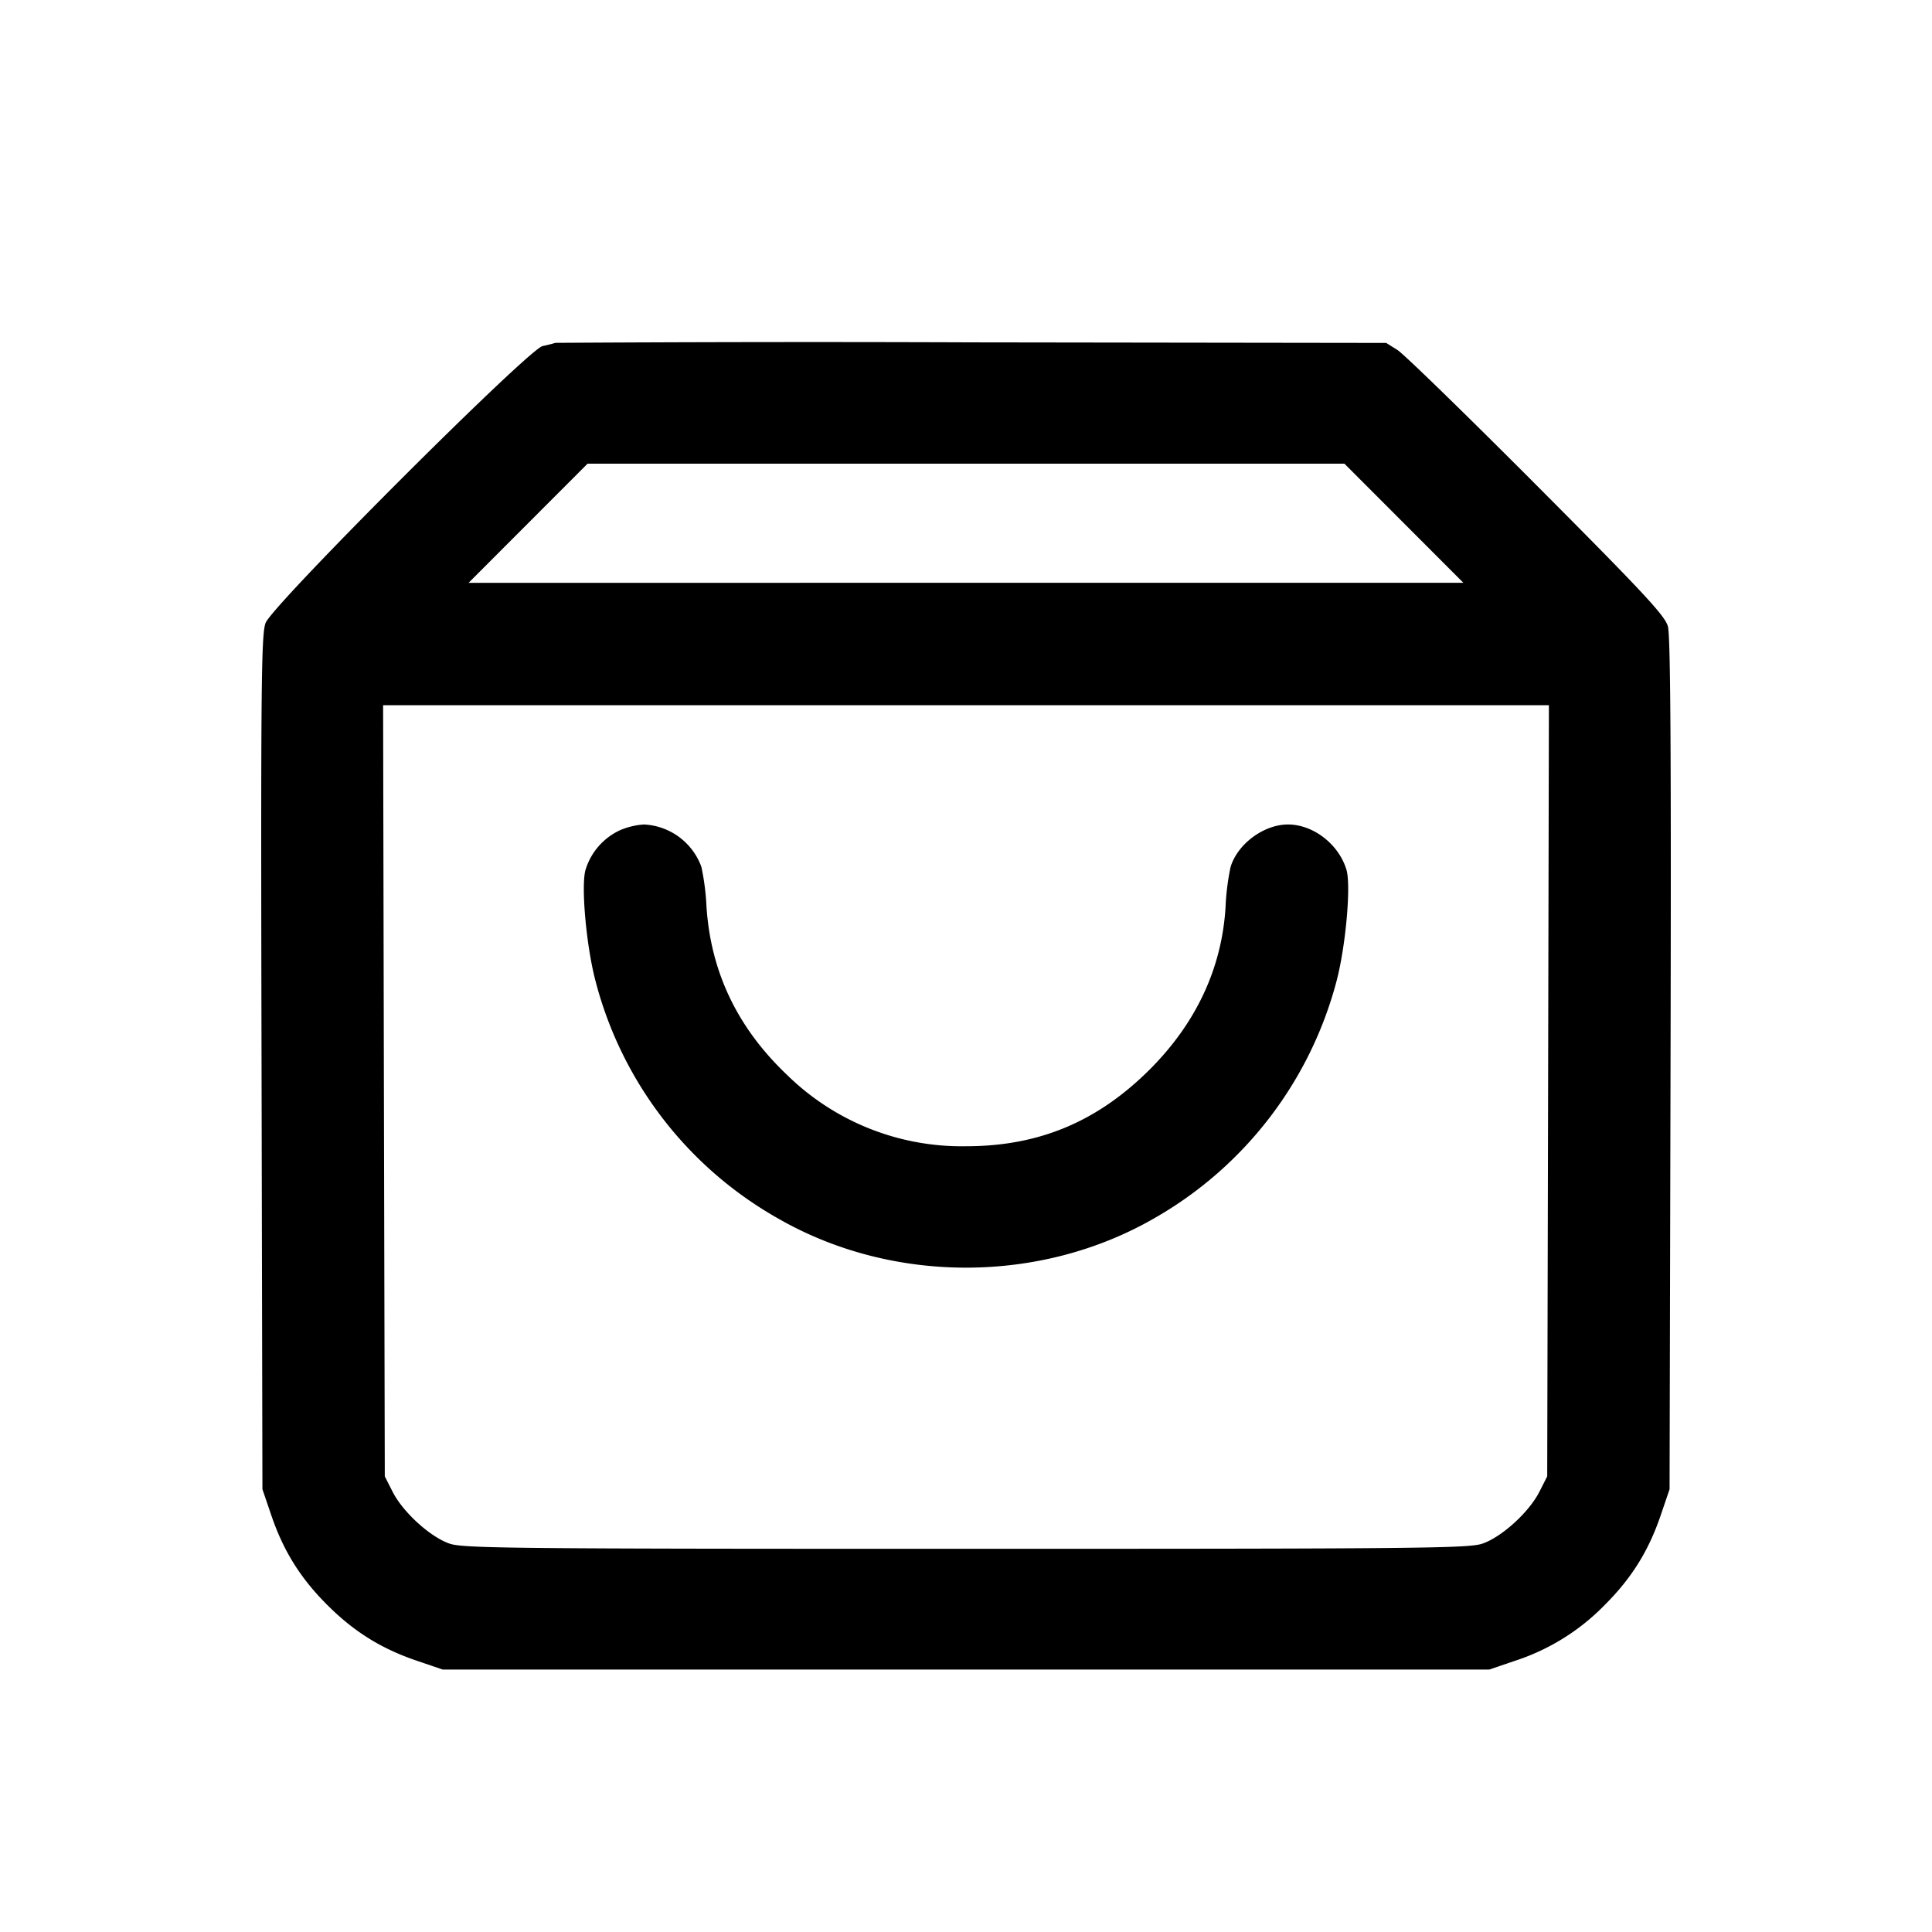 <svg xmlns="http://www.w3.org/2000/svg" viewBox="0 0 24 24"><path d="M6.9 4.259a2 2 0 0 1-.16.04c-.178.04-3.356 3.216-3.441 3.44-.054.142-.06.784-.05 5.461l.011 5.3.109.32c.151.445.362.783.695 1.116s.671.544 1.116.695l.32.109h13l.32-.109a2.74 2.74 0 0 0 1.116-.695c.333-.333.544-.671.695-1.116l.109-.32.012-5.28c.009-3.858 0-5.323-.033-5.44-.038-.134-.306-.421-1.632-1.752-.873-.876-1.65-1.632-1.727-1.68l-.14-.088-5.14-.007a524 524 0 0 0-5.18.006M17.44 6.5l.739.74H5.821l.739-.74.739-.74h9.402zm1.791 7.05-.011 4.79-.099.195c-.13.253-.467.559-.707.641-.17.058-.802.064-6.414.064s-6.244-.006-6.414-.064c-.24-.082-.577-.388-.707-.641l-.099-.195-.011-4.79-.01-4.79h14.482zM7.698 10.315a.8.8 0 0 0-.424.489c-.058.196.008.94.122 1.376a4.76 4.76 0 0 0 2.264 2.953c1.42.819 3.26.819 4.68 0a4.8 4.8 0 0 0 2.265-2.953c.114-.44.179-1.182.121-1.376-.095-.316-.412-.562-.726-.562-.3 0-.626.241-.713.527a3 3 0 0 0-.063.505c-.048.756-.365 1.434-.94 2.01-.652.651-1.379.955-2.284.955a3.1 3.1 0 0 1-2.226-.889c-.614-.584-.945-1.276-.998-2.09a3 3 0 0 0-.063-.491.8.8 0 0 0-.713-.527.9.9 0 0 0-.302.073" fill-rule="evenodd"/></svg>